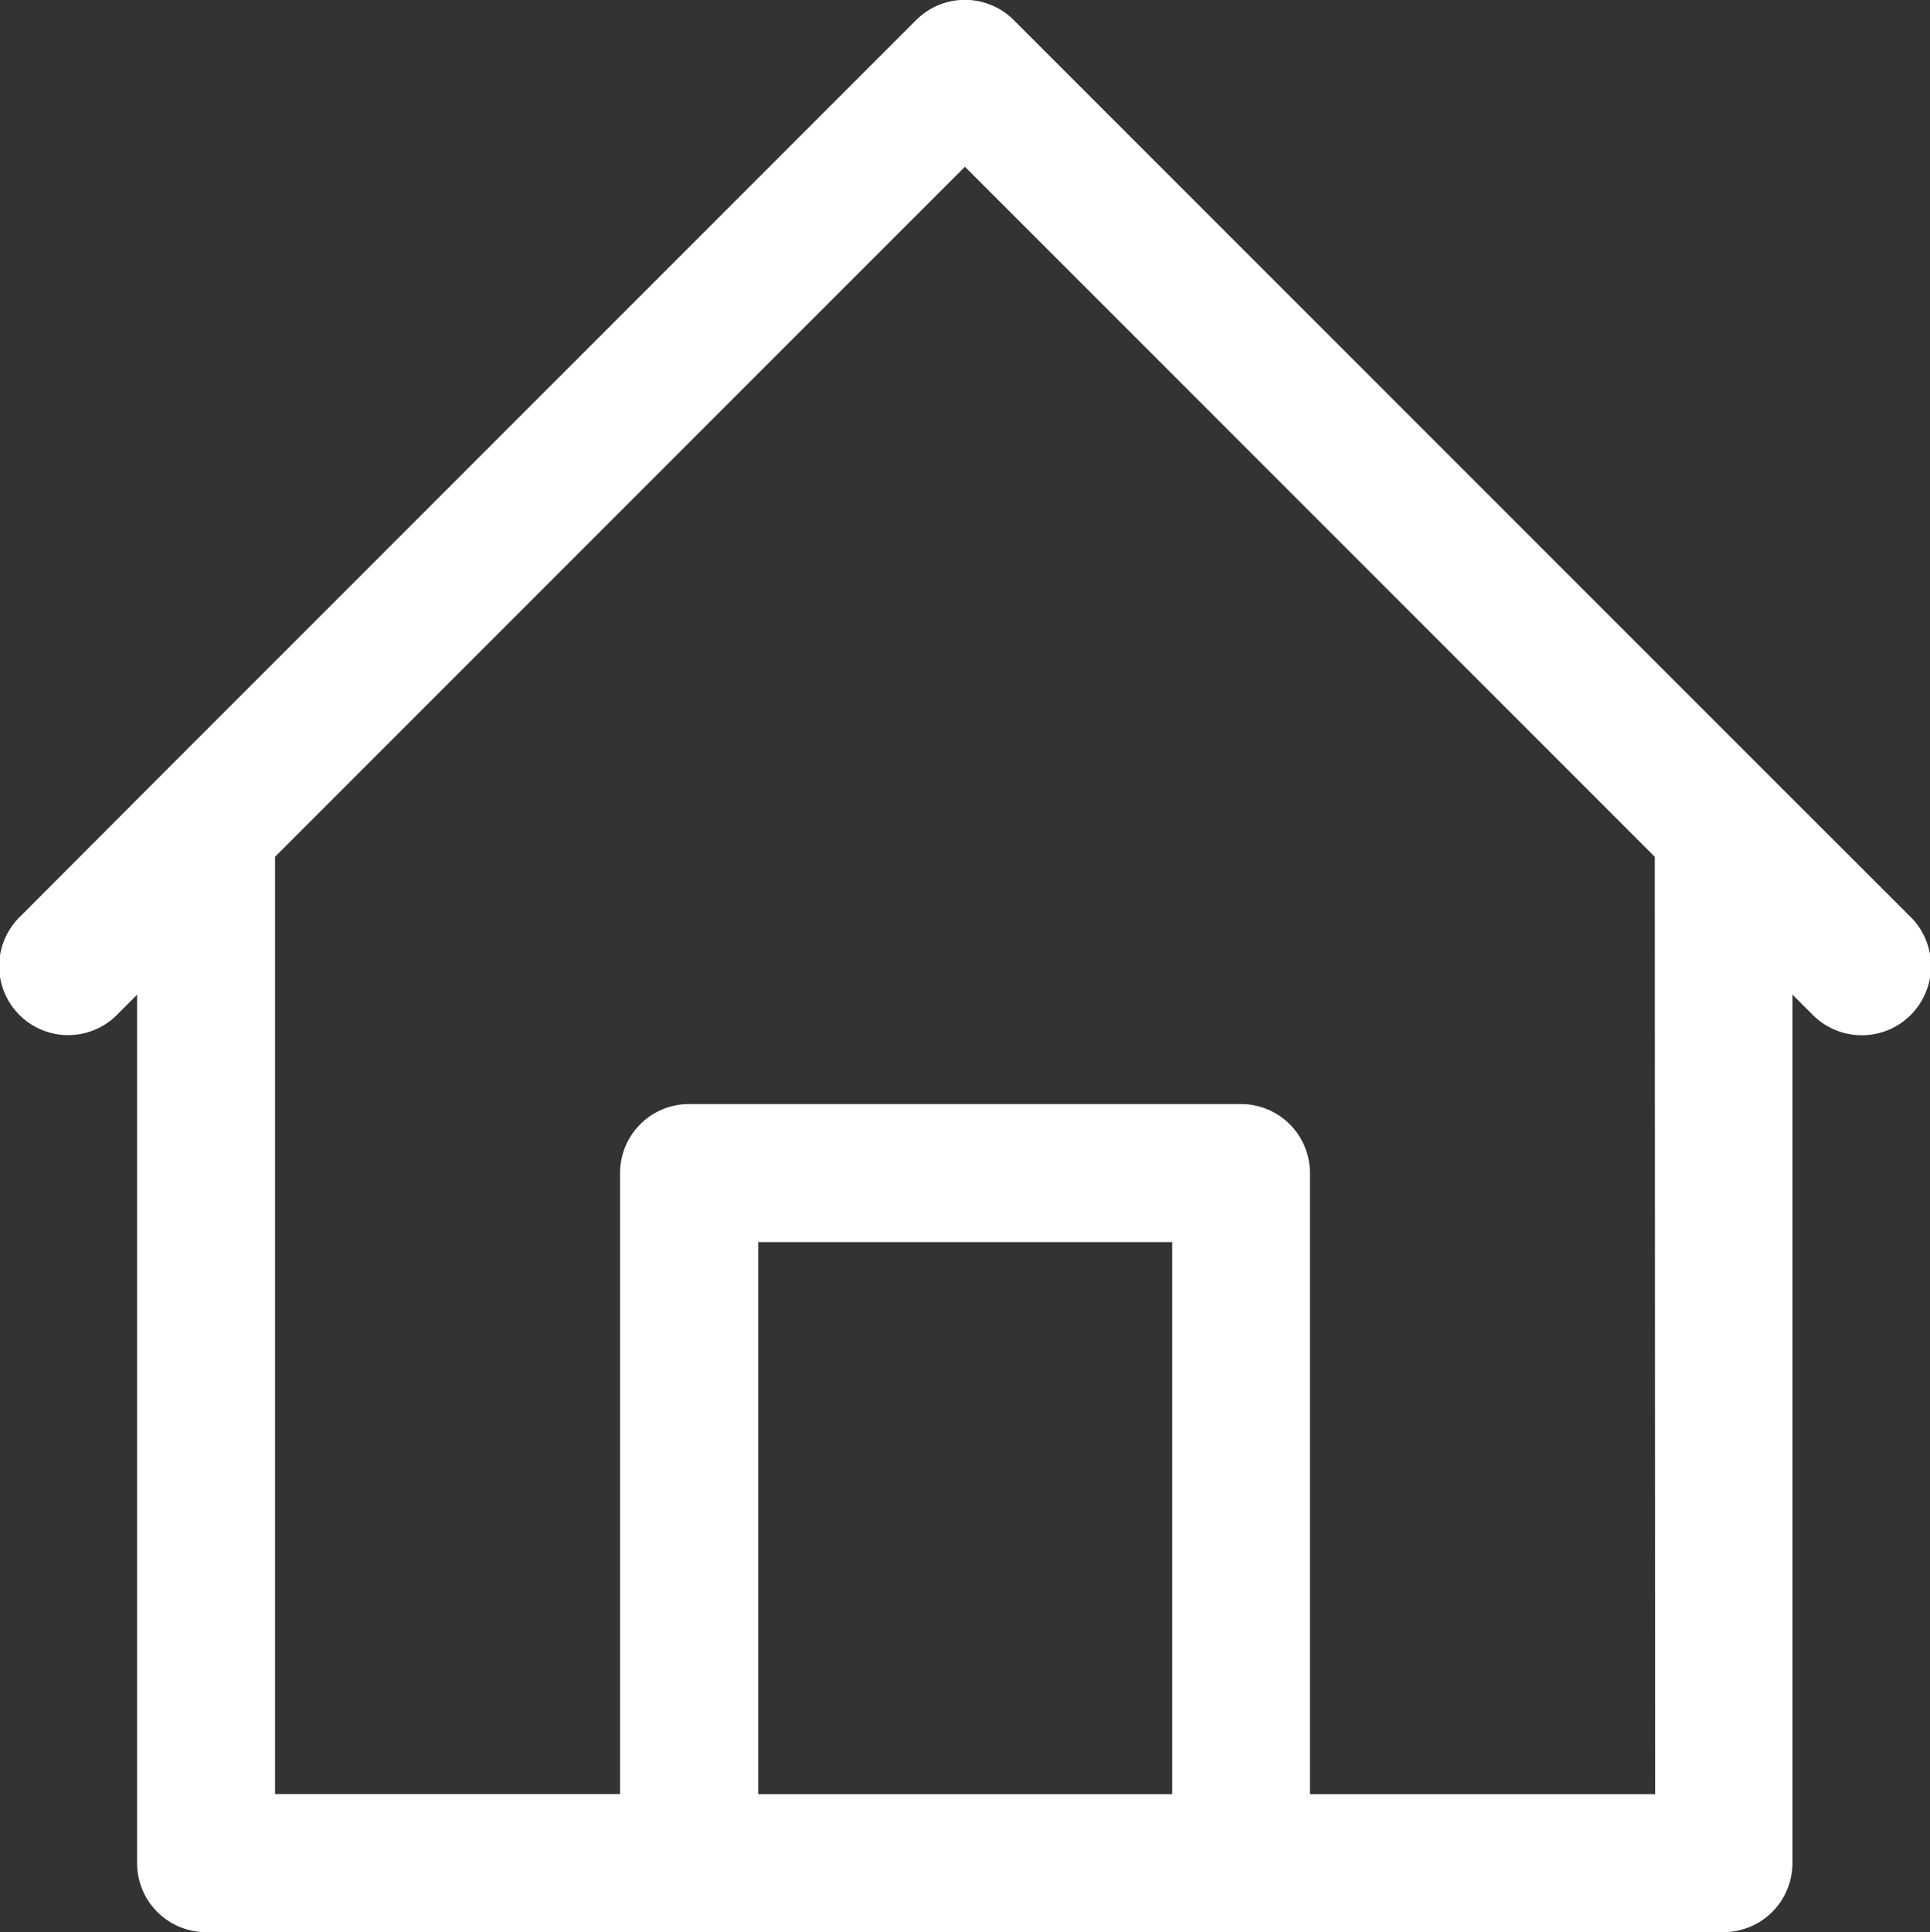 <svg xmlns="http://www.w3.org/2000/svg" width="20.596" height="20.614" viewBox="0 0 20.596 20.614">
  <rect x="0" y="0" width="20.596" height="20.614" fill="#333333" stroke="none"/>
  <path id="Path_7733" data-name="Path 7733" d="M20.6,9.786,19.126,8.314l-8.1-8.1a.736.736,0,0,0-1.041,0l-8.1,8.1L.415,9.787a.736.736,0,0,0,1.041,1.041l.215-.216v9.266a.736.736,0,0,0,.736.736H18.6a.736.736,0,0,0,.736-.736V10.611l.216.216A.736.736,0,0,0,20.6,9.786Zm-7.883,9.356H8.3v-5.89h4.417Zm5.154,0H14.187V12.515a.736.736,0,0,0-.736-.736H7.561a.736.736,0,0,0-.736.736v6.626H3.143v-10l7.362-7.362,7.362,7.362Z" transform="translate(-0.208 0)" fill="#fff"/>
</svg>
